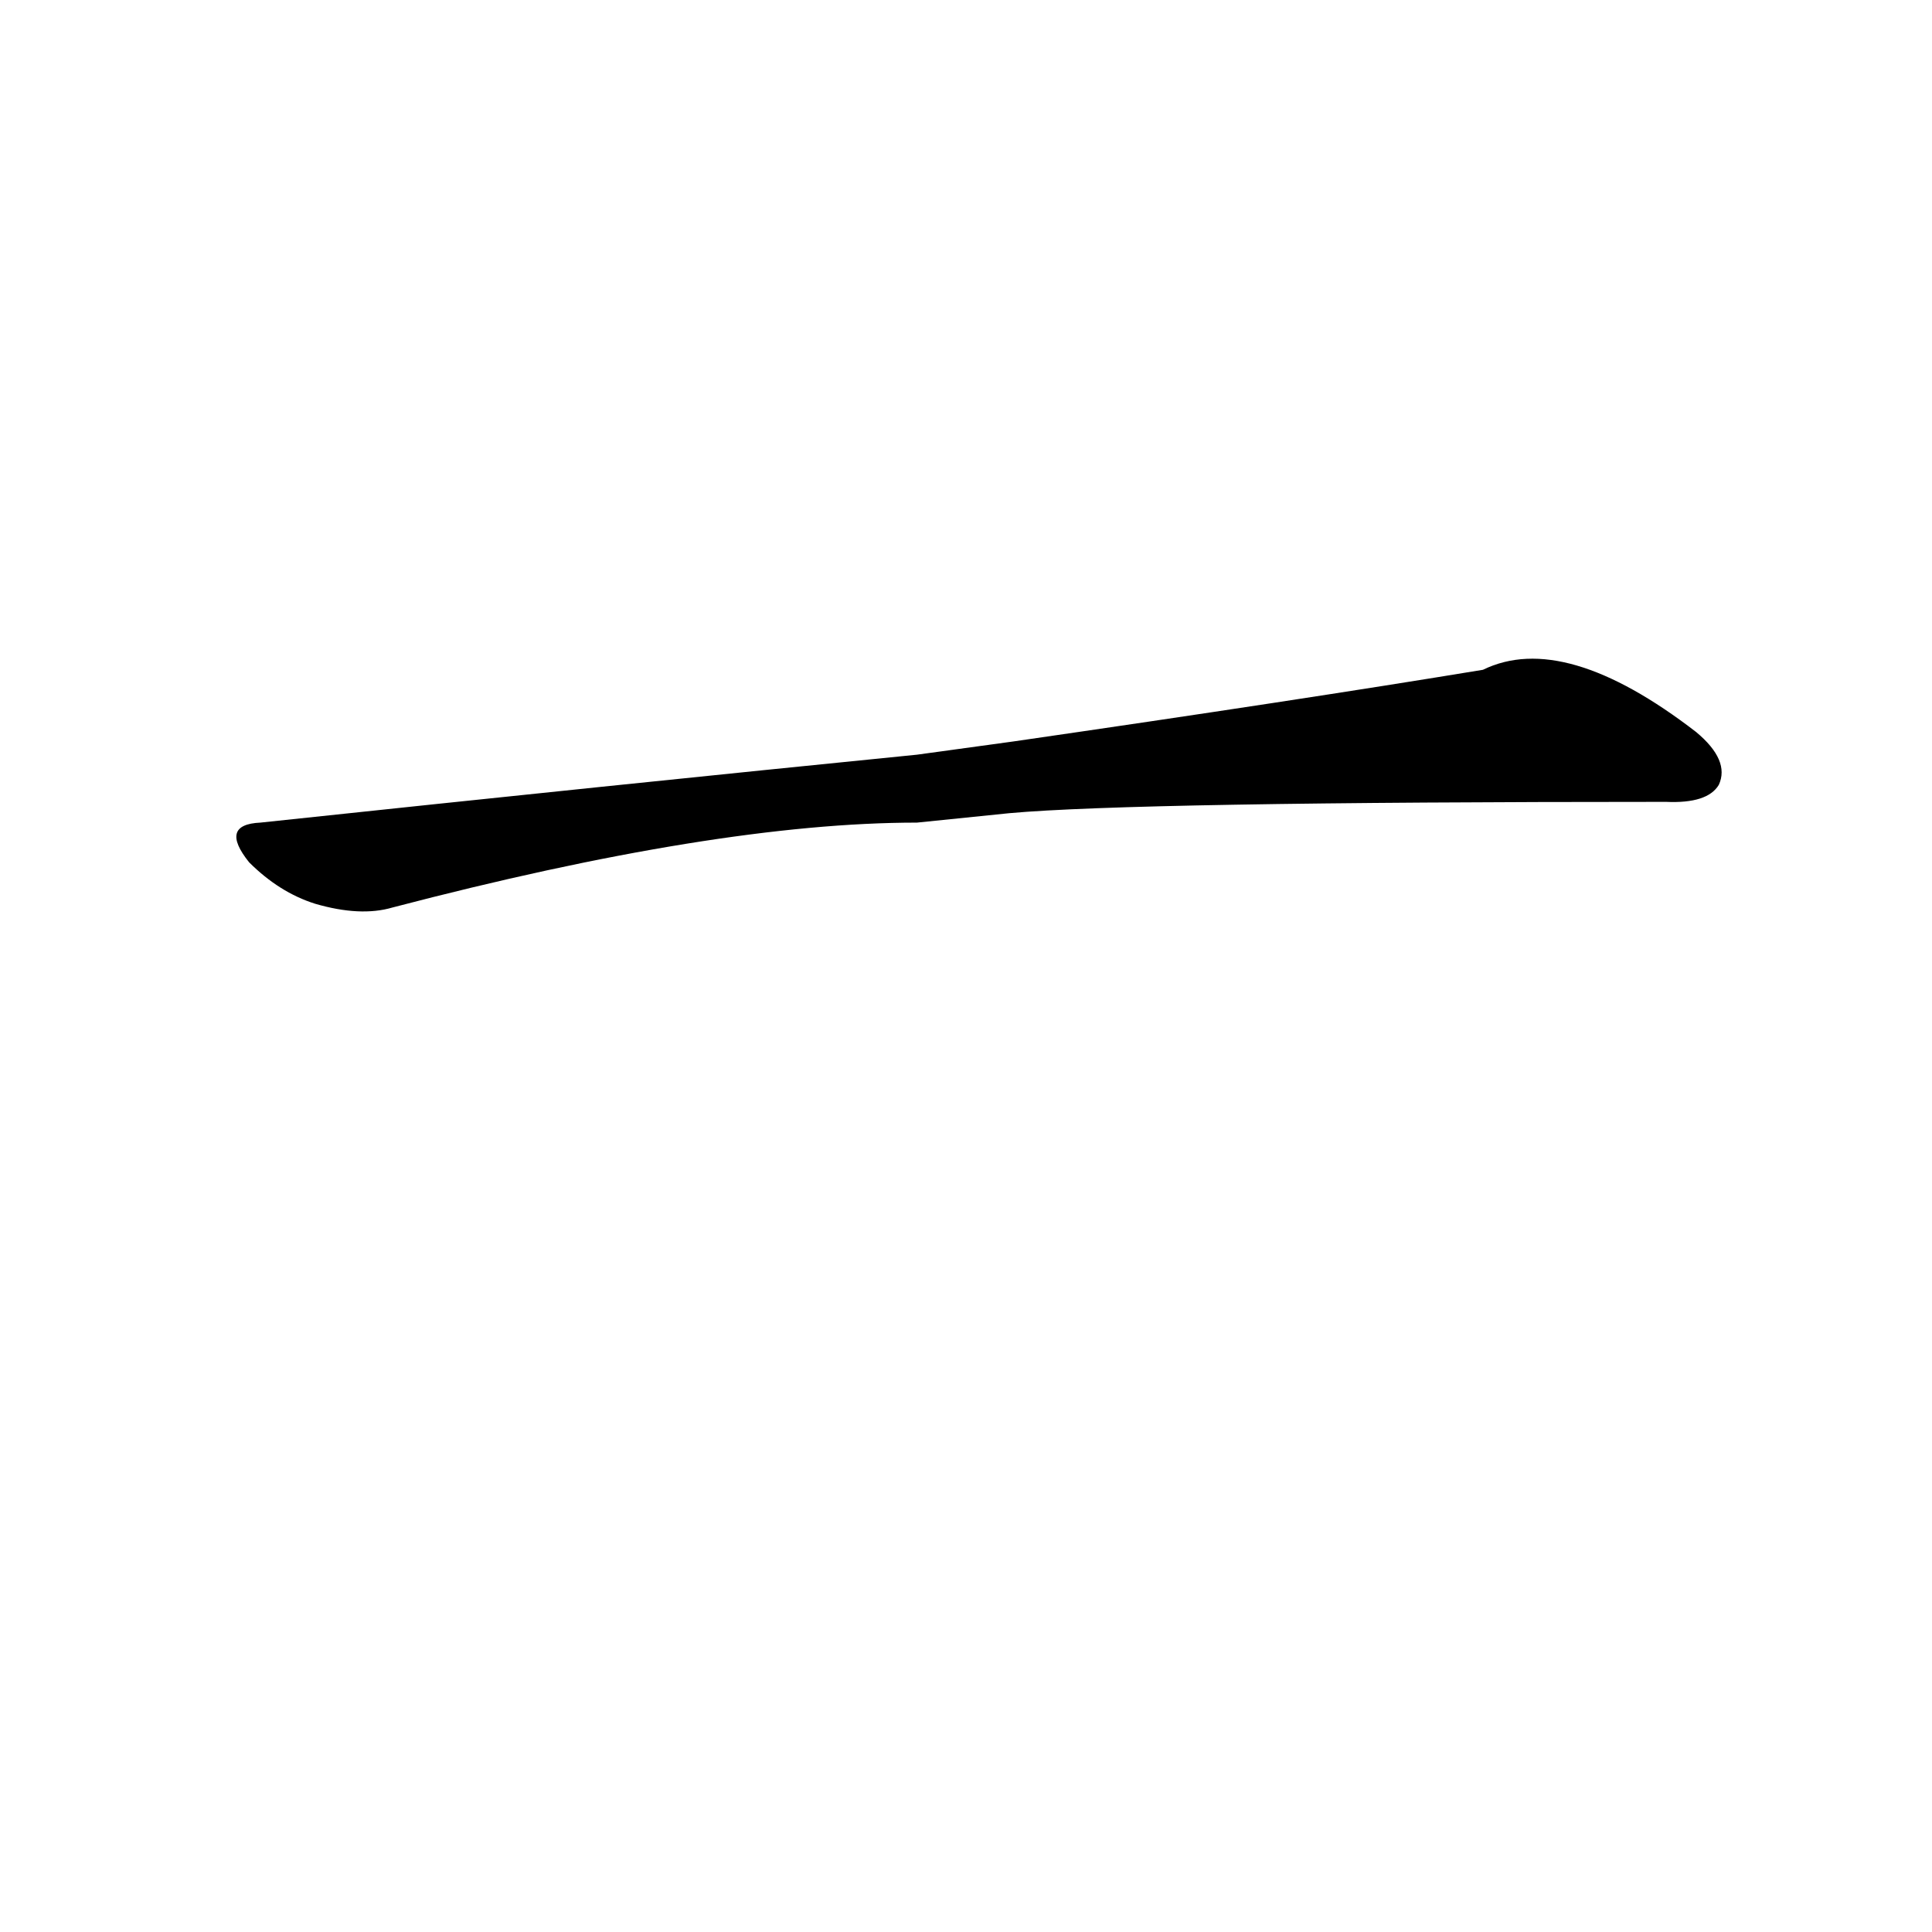 <?xml version='1.0' encoding='utf-8'?>
<svg xmlns="http://www.w3.org/2000/svg" version="1.1" viewBox="0 0 1024 1024"><g transform="scale(1, -1) translate(0, -900)"><path d="M 535 469 Q 601 475 883 475 Q 905 474 911 484 Q 917 497 899 512 Q 829 566 786 545 Q 689 529 537 507 L 486 500 Q 326 484 138 464 Q 116 463 132 443 Q 148 427 167 421 Q 191 414 208 419 Q 380 464 486 464 L 535 469 Z" fill="black" /></g></svg>